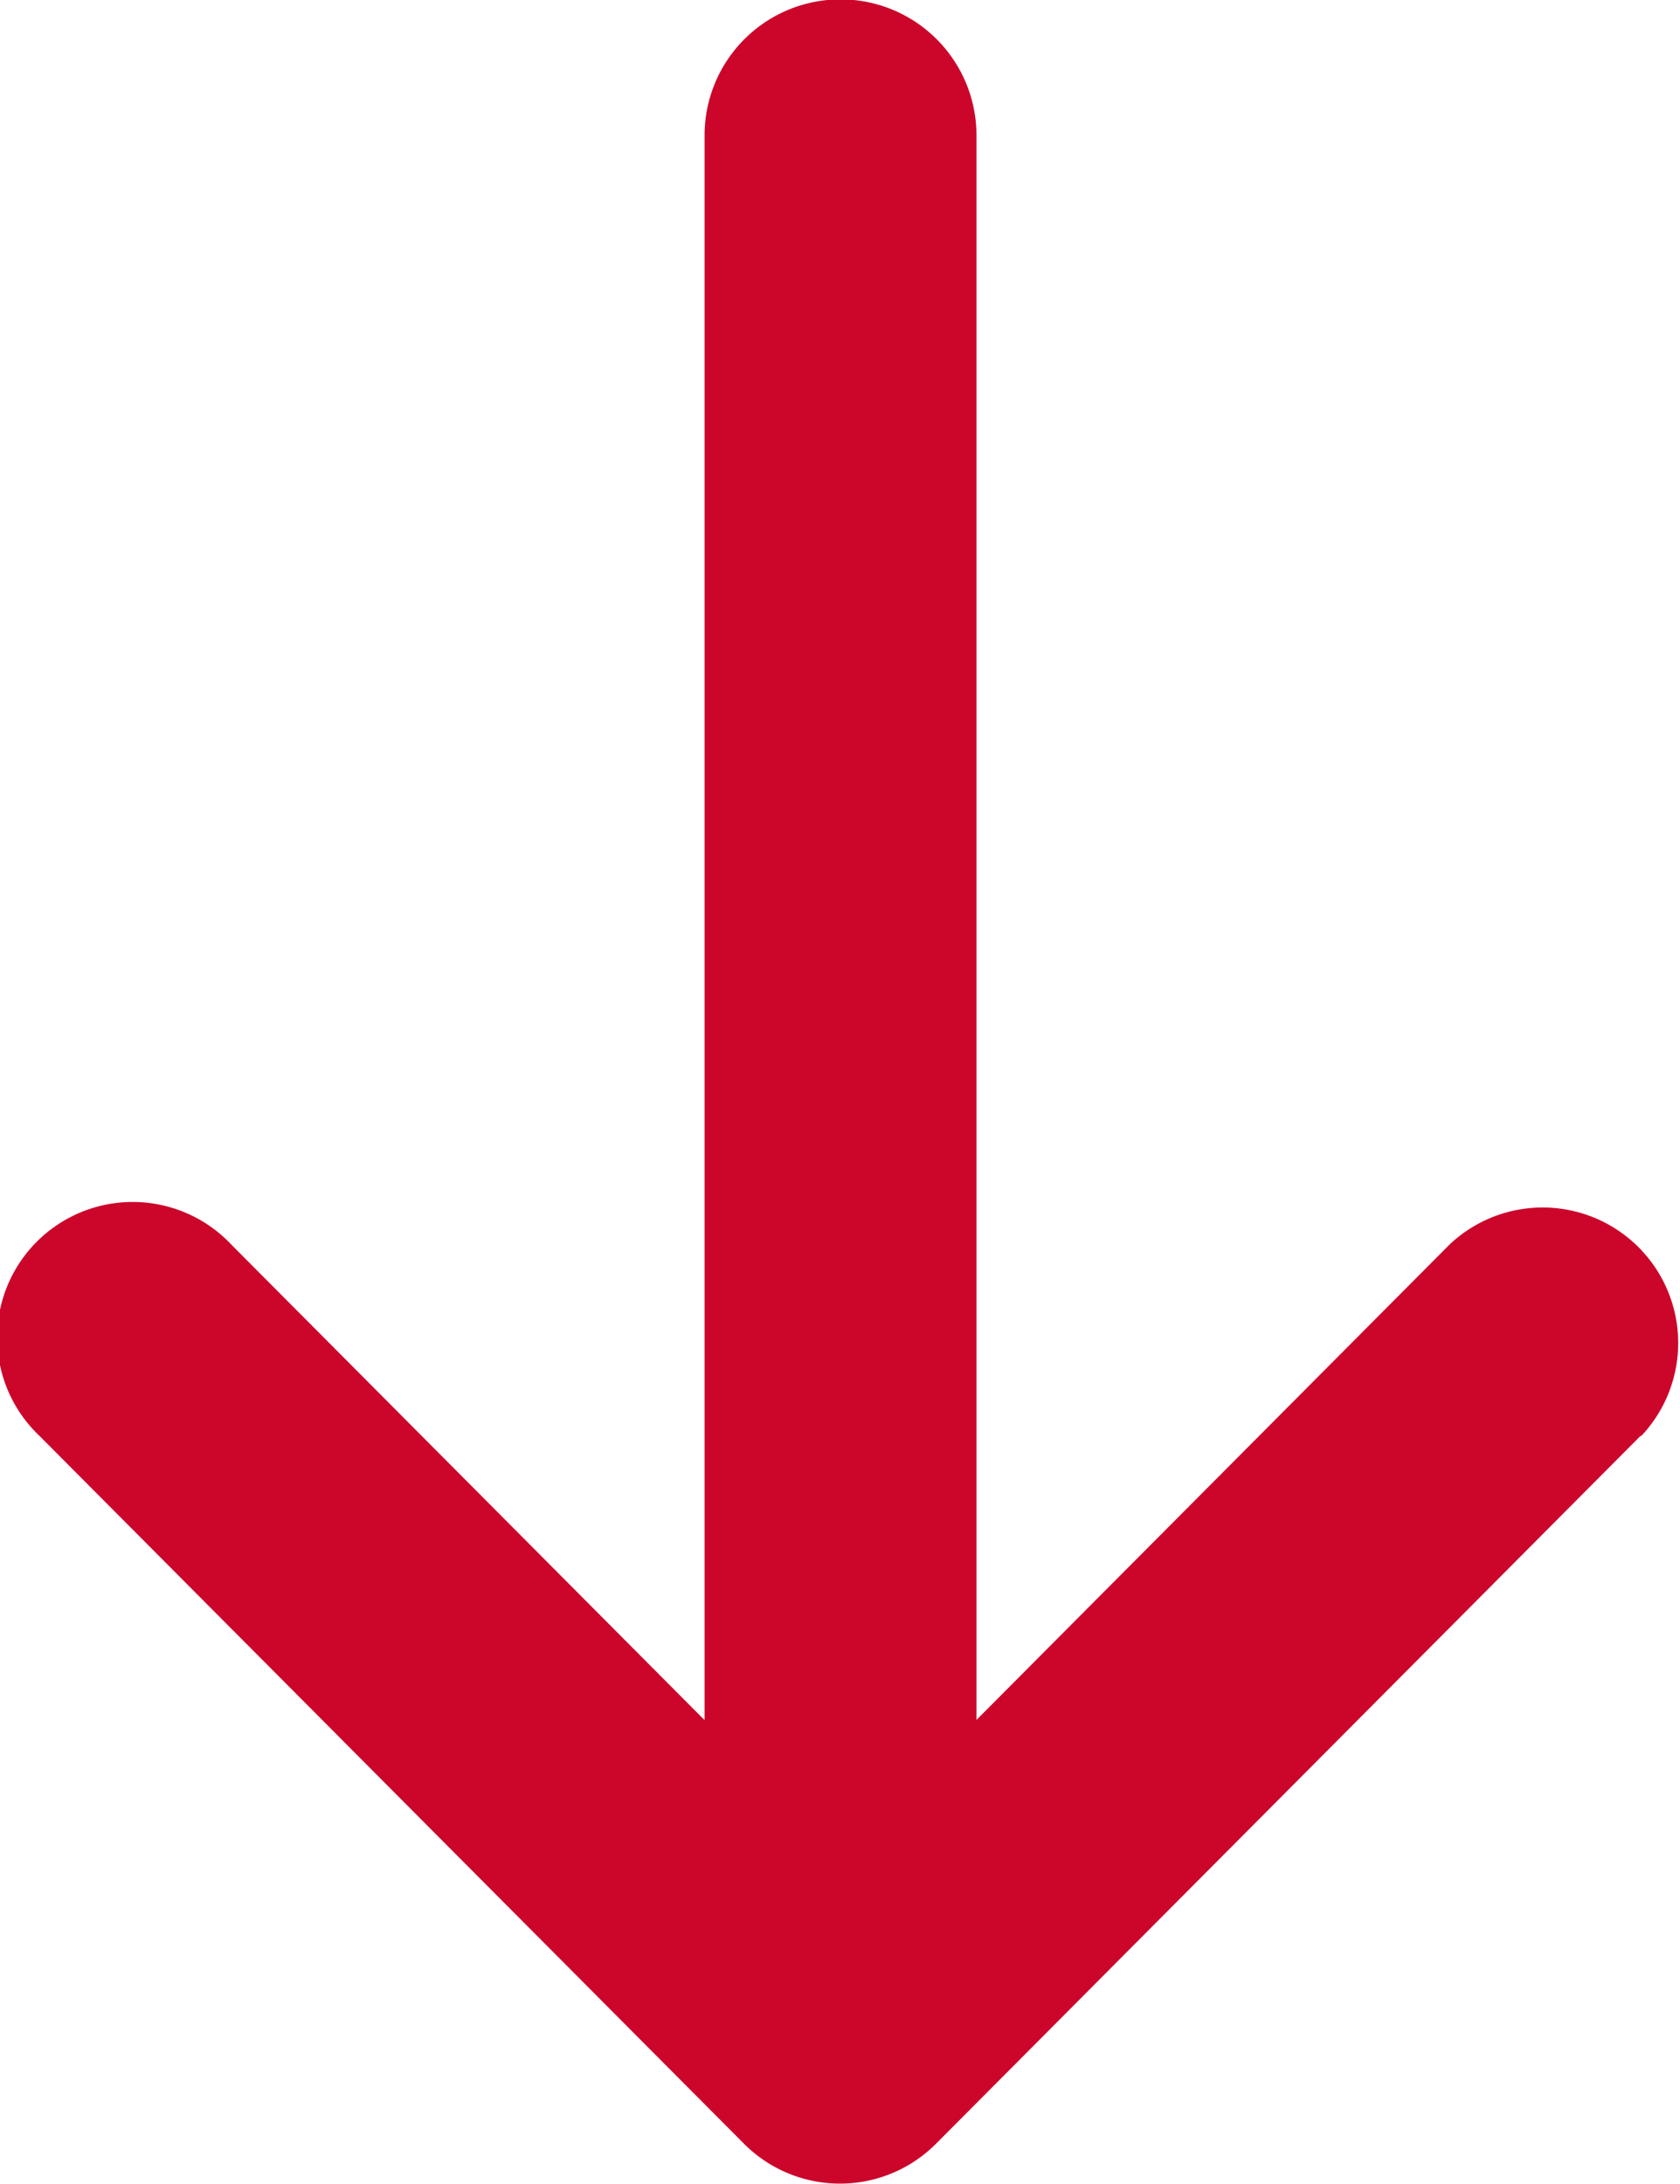 <svg xmlns="http://www.w3.org/2000/svg" width="8.033" height="10.442" viewBox="0 0 8.033 10.442"><defs><style>.a{fill:#cc052b;}</style></defs><g transform="translate(0 0)"><path class="a" d="M139.844,6.866l-3.369,3.385h0a.648.648,0,0,1-.917,0h0l-3.369-3.385a.648.648,0,1,1,.918-.914l2.262,2.273V.647a.648.648,0,1,1,1.3,0V8.224l2.262-2.273a.648.648,0,0,1,.918.914Z" transform="translate(-132 0)"/></g></svg>